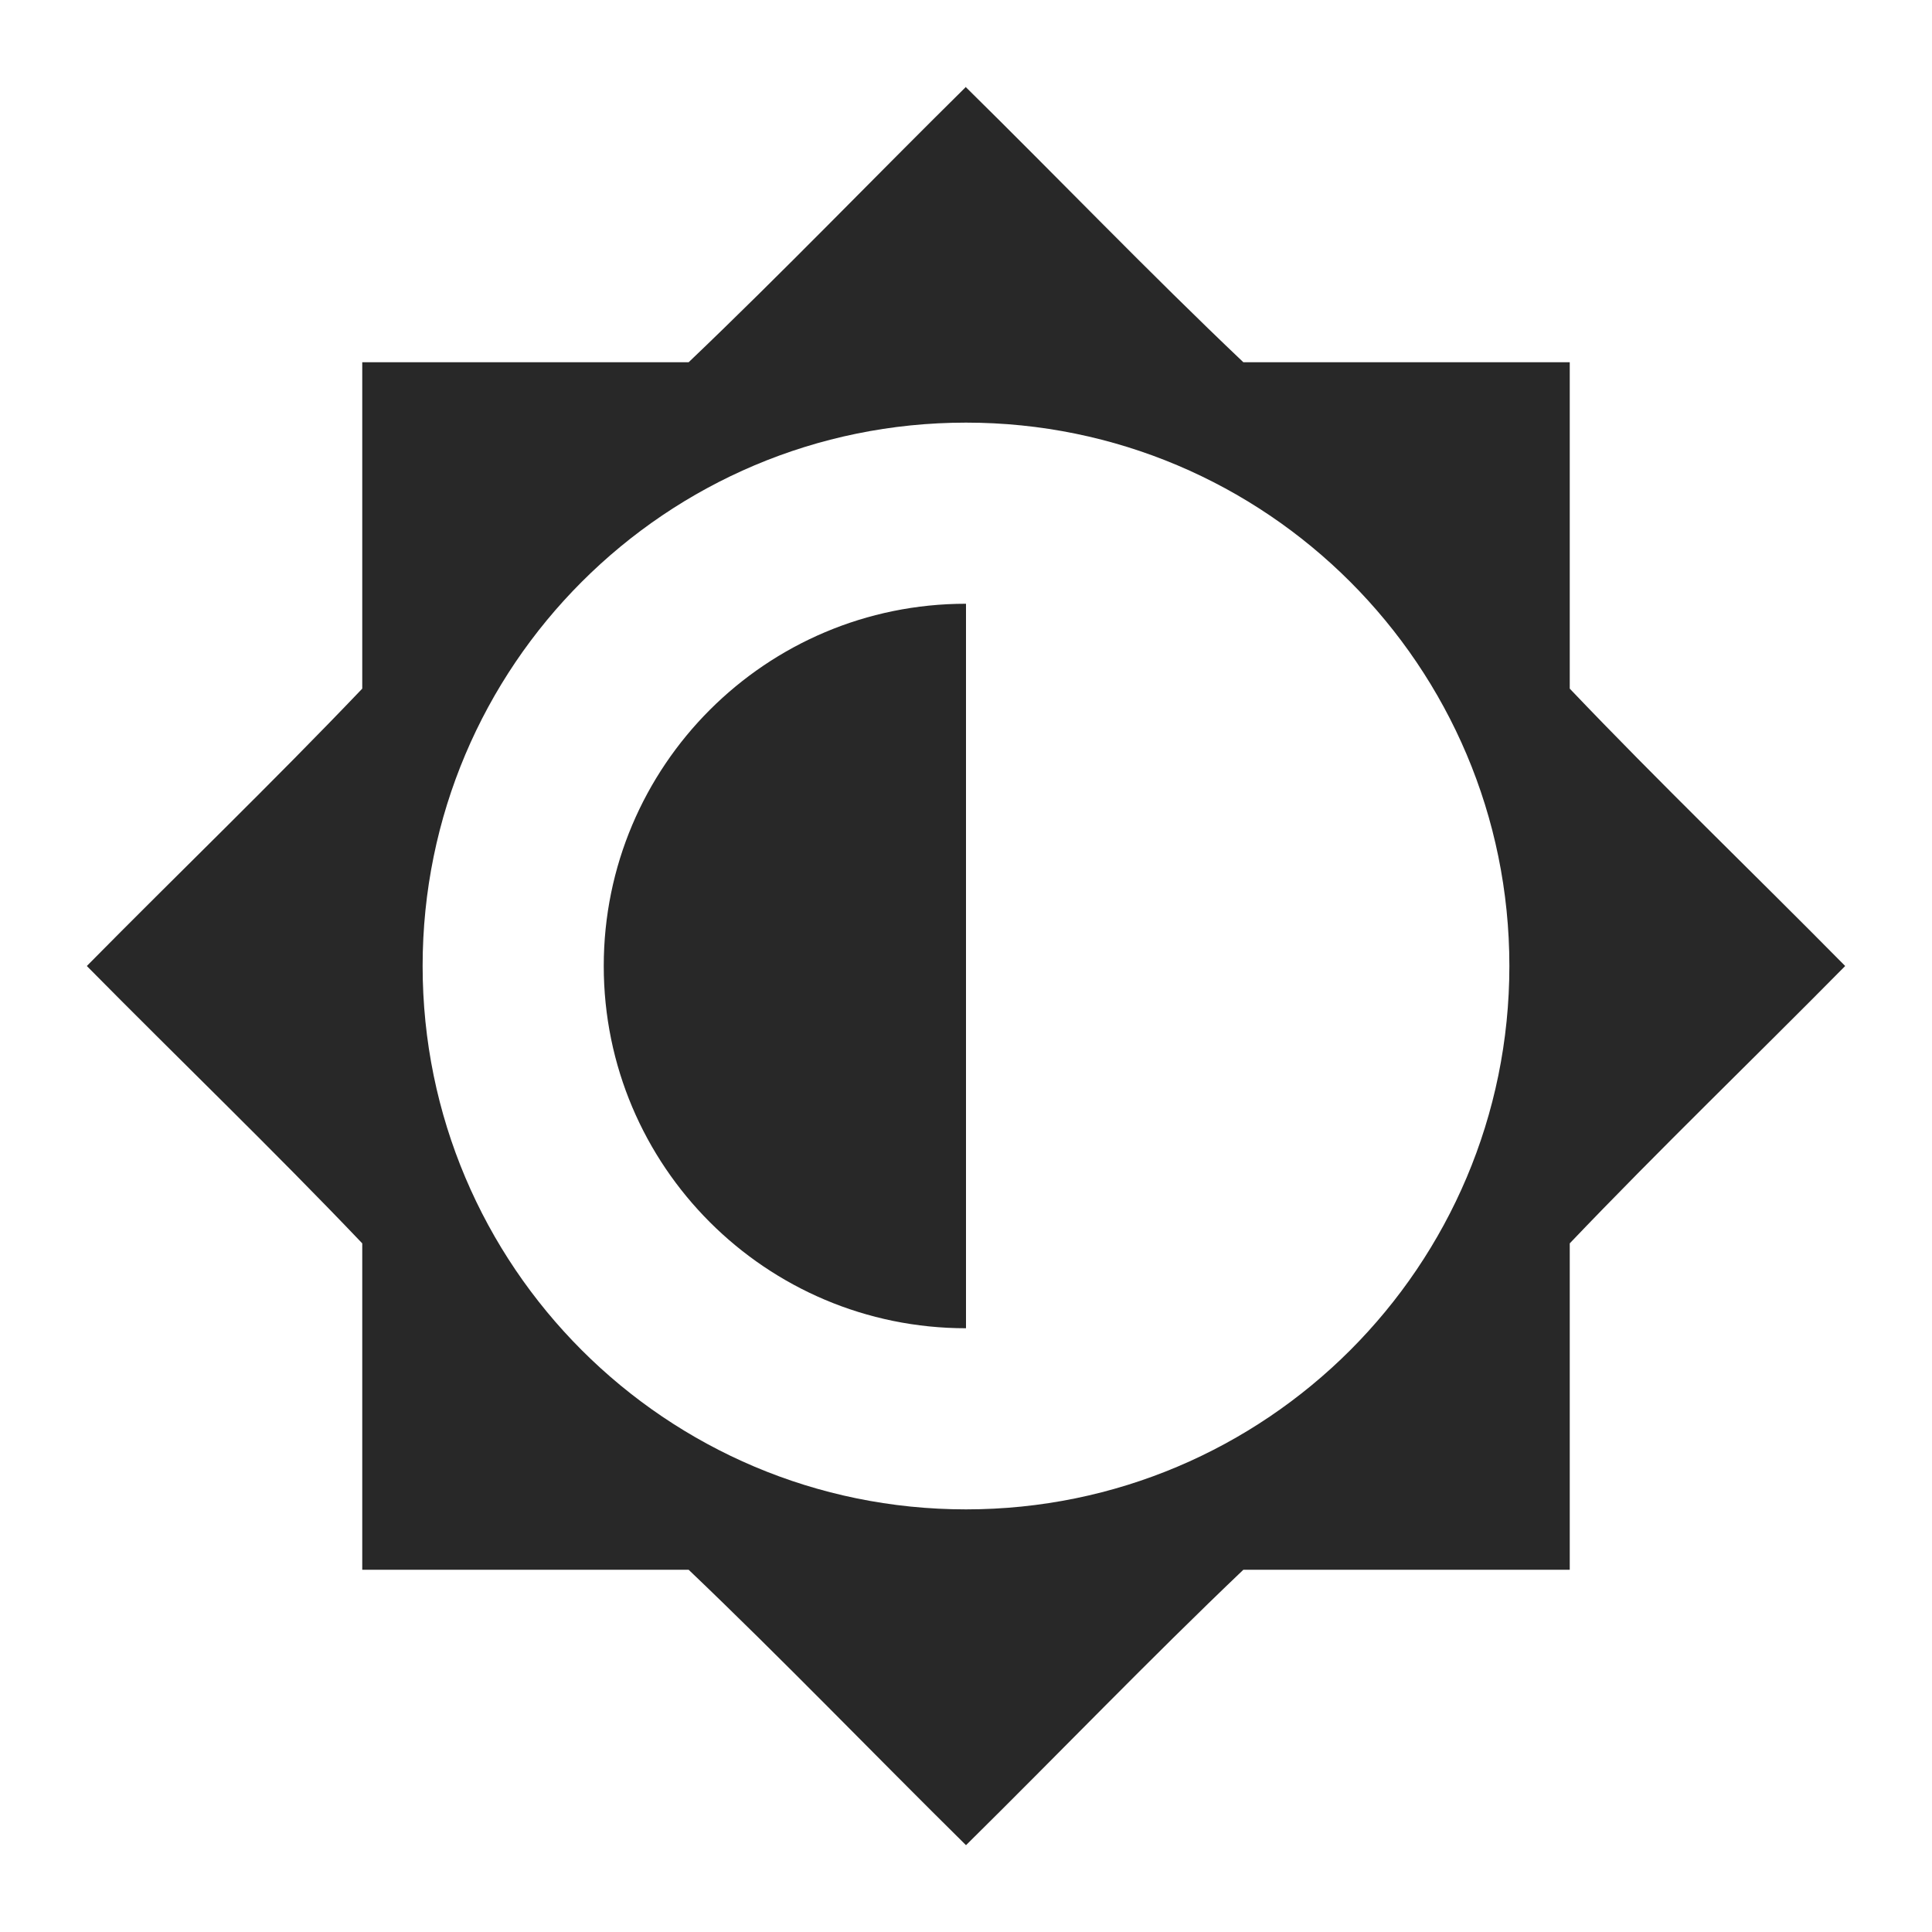 <svg width="16" height="16" version="1.1" xmlns="http://www.w3.org/2000/svg">
  <defs>
    <style id="current-color-scheme" type="text/css">.ColorScheme-Text { color:#282828; } .ColorScheme-Highlight { color:#458588; }</style>
  </defs>
  <path class="ColorScheme-Text" d="m7.996 0.719 2e-3 0.002 2e-3 -0.002zm2e-3 0.002c-0.767 0.757-1.515 1.535-2.295 2.279h-2.703v2.703c-0.745 0.781-1.523 1.529-2.281 2.297 0.758 0.768 1.537 1.516 2.281 2.297v2.703h2.703c0.781 0.745 1.529 1.523 2.297 2.281 0.768-0.758 1.516-1.537 2.297-2.281h2.703v-2.703c0.745-0.781 1.523-1.529 2.281-2.297-0.758-0.768-1.537-1.516-2.281-2.297v-2.703h-2.703c-0.784-0.744-1.53-1.522-2.299-2.279zm2e-3 2.779c2.485 0 4.5 2.015 4.5 4.5s-2.015 4.5-4.5 4.5-4.5-2.015-4.5-4.5 2.015-4.5 4.5-4.5zm0 1.5c-1.657 0-3 1.343-3 3s1.343 3 3 3z" fill="currentColor"/>
</svg>
